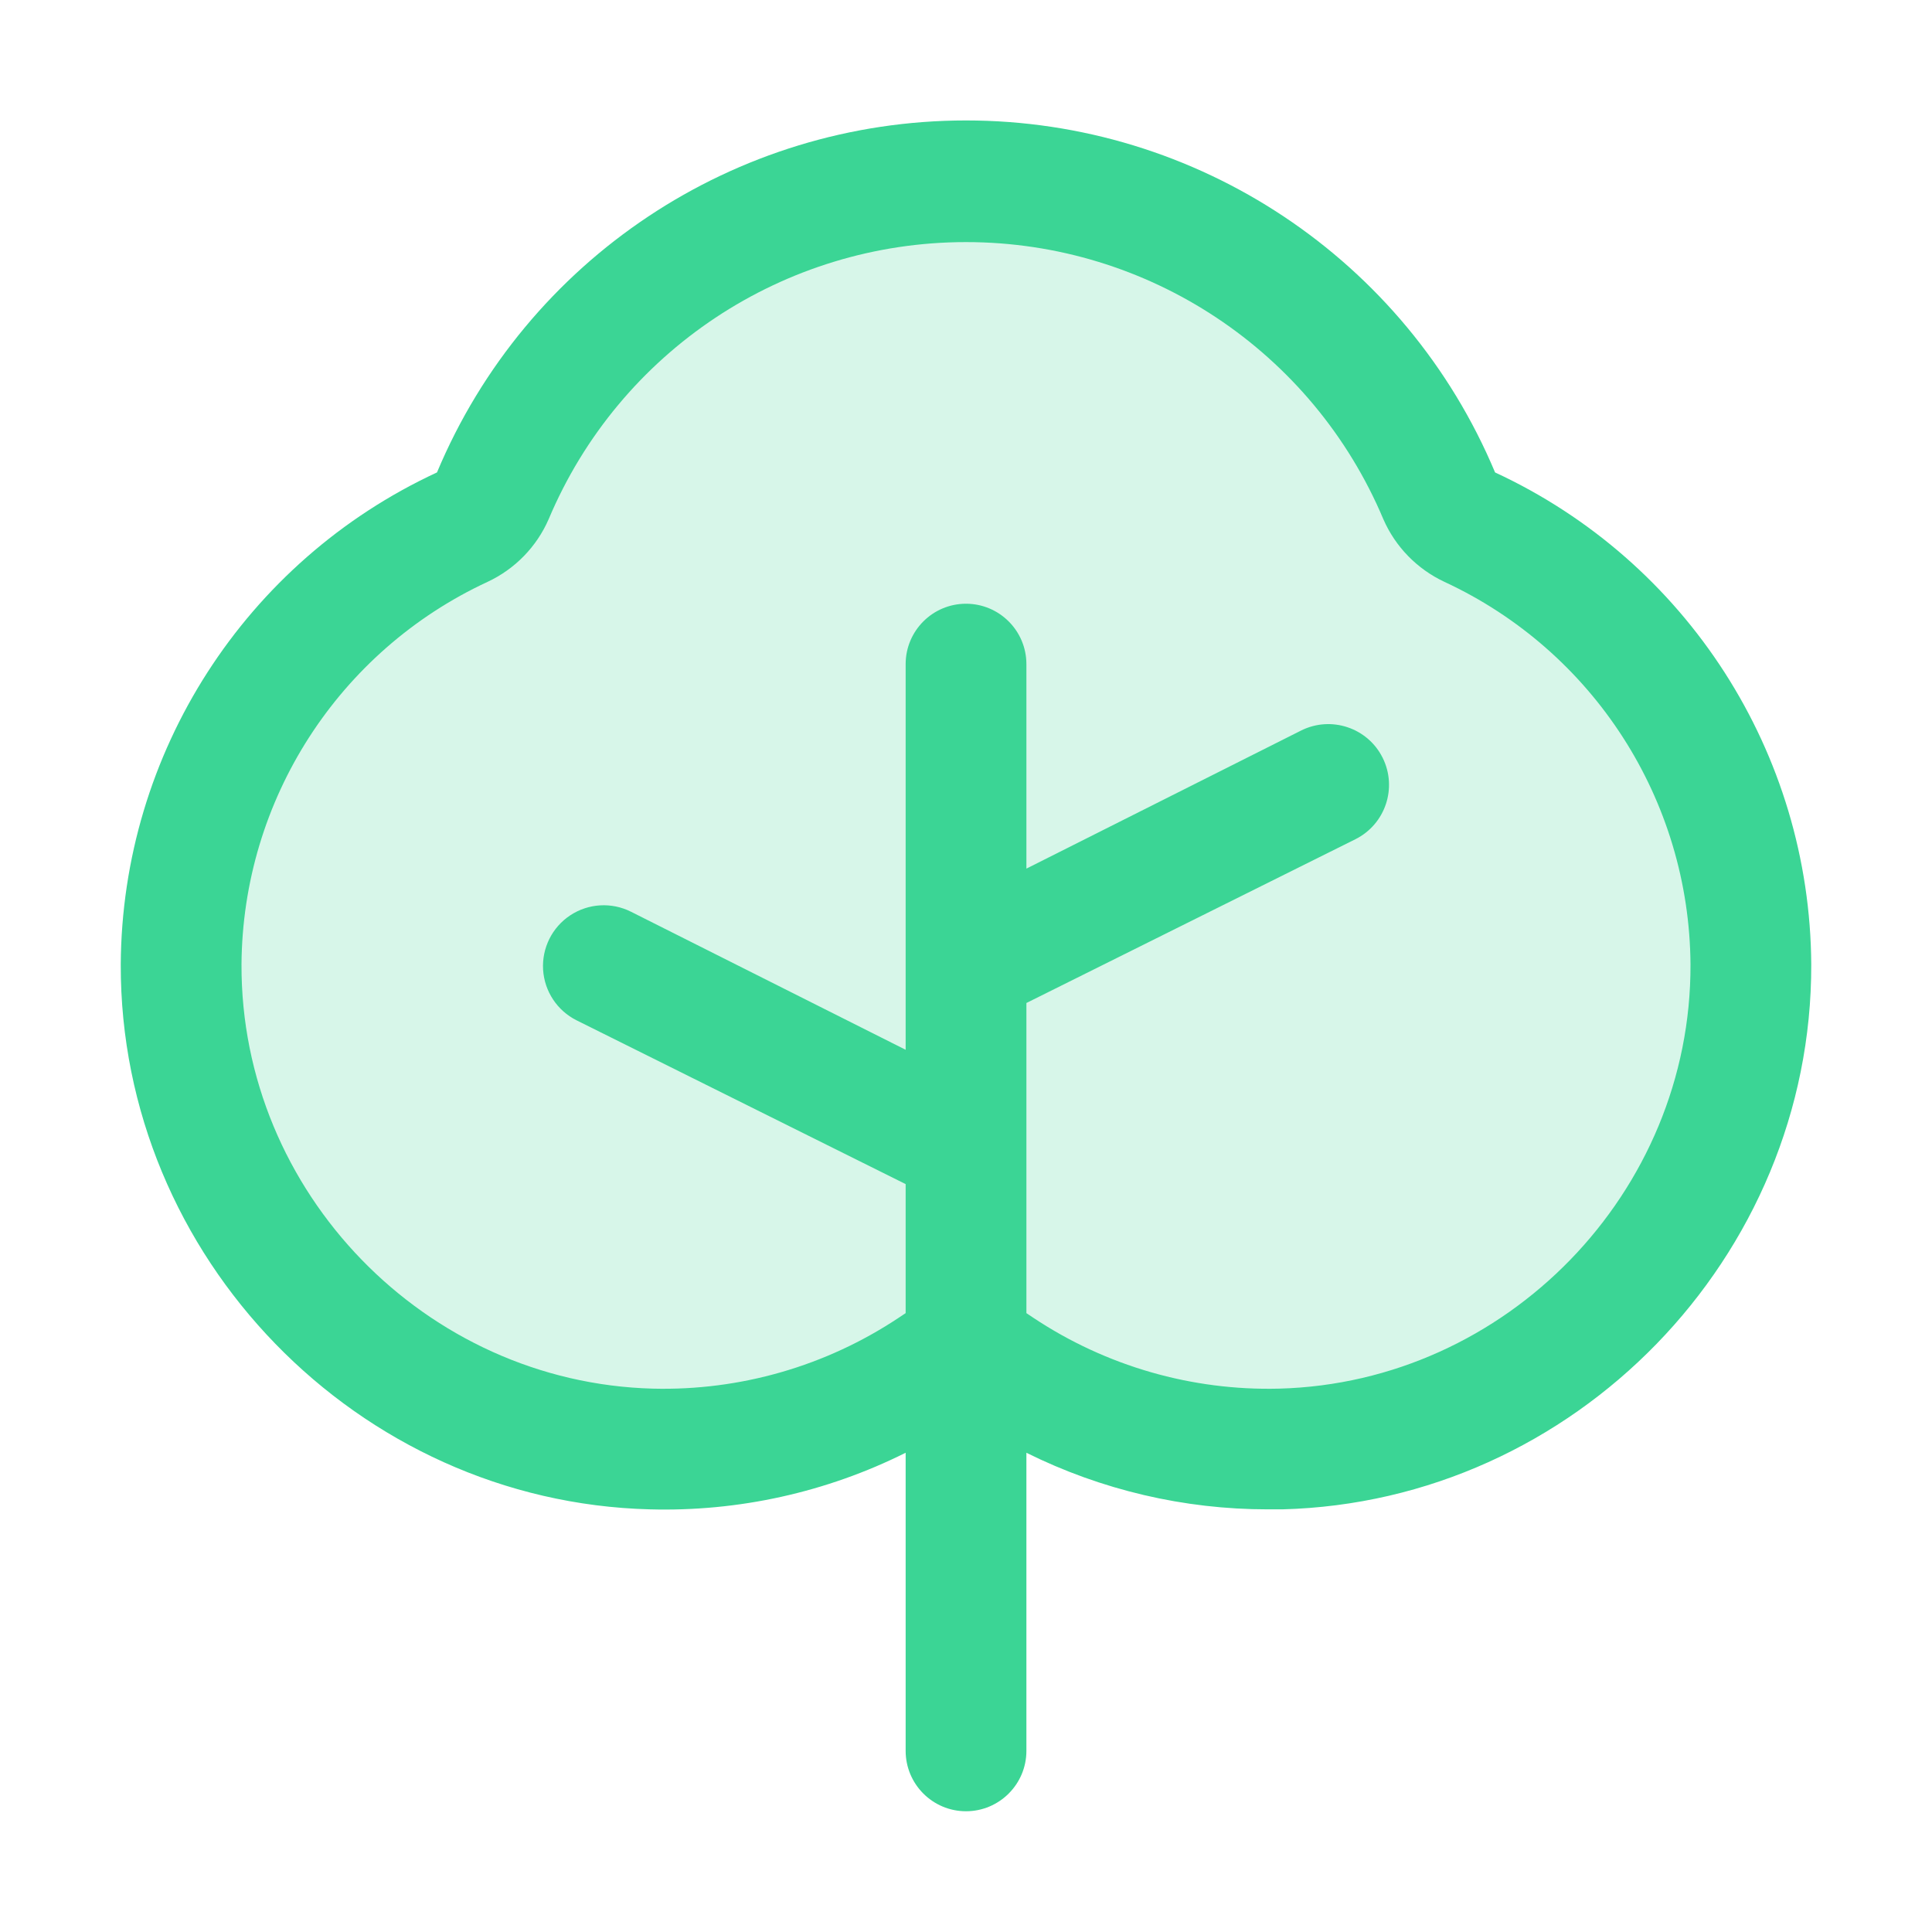 <svg xmlns="http://www.w3.org/2000/svg" xmlns:xlink="http://www.w3.org/1999/xlink" width="380" height="380" viewBox="0 0 380 380" fill="none"><defs><rect id="path_0" x="0" y="0" width="380" height="380" /></defs><g opacity="1" transform="translate(0 0)  rotate(0 190 190)"><mask id="bg-mask-0" fill="white"><use xlink:href="#path_0"></use></mask><g mask="url(#bg-mask-0)" ><path id="路径 1" fill-rule="evenodd" style="fill:#3BD595" transform="translate(34.841 35.654)  rotate(0 154.768 124.899)" opacity="0.2" d="M62.09,61.87C60.89,64.57 58.79,66.78 56.15,68.1C23.35,82.8 1.65,114.76 0.09,150.67C-1.47,186.59 17.37,220.3 48.78,237.79C80.18,255.28 118.77,253.55 148.48,233.31C152.53,230.65 157.78,230.65 161.84,233.31C191,252.88 228.59,254.73 259.54,238.12C290.48,221.52 309.72,189.17 309.53,154.05C309.42,117.05 287.8,83.5 254.17,68.1C251.53,66.78 249.43,64.57 248.23,61.87C232.49,24.39 195.81,0 155.16,0C114.51,0 77.82,24.39 62.09,61.87Z " /><path id="分组 1" fill-rule="evenodd" style="fill:#3BD595" transform="translate(23.75 23.69)  rotate(0 166.25 166.28)" opacity="1" d="M178.13 262.05C192.89 269.38 209.15 273.19 225.63 273.18L228.45 273.18C285.89 271.7 332.65 223.61 332.5 166.01C332.27 124.43 308.04 86.72 270.31 69.23C252.74 27.29 211.72 0 166.25 0C120.78 0 79.76 27.29 62.2 69.23C24.46 86.72 0.23 124.43 0 166.01C-0.15 223.61 46.61 271.7 104.06 273.18C121.49 273.66 138.77 269.84 154.38 262.05L154.38 320.68C154.38 327.24 159.7 332.56 166.25 332.56C172.8 332.56 178.13 327.24 178.13 320.68L178.13 262.05Z M166.25 23.927C130.41 23.927 98.07 45.407 84.16 78.437C81.79 83.867 77.52 88.247 72.14 90.757C42.81 104.367 23.96 133.677 23.75 166.017C23.6 210.837 59.97 248.247 104.65 249.437C121.83 249.877 138.73 245.007 153.04 235.477L154.38 234.587L154.38 209.207L89.66 176.997C85.84 175.087 83.33 171.287 83.07 167.027C82.82 162.767 84.85 158.687 88.42 156.337C91.98 153.987 96.53 153.717 100.34 155.627L154.38 182.787L154.38 106.937C154.38 100.377 159.7 95.057 166.25 95.057C172.8 95.057 178.13 100.377 178.13 106.937L178.13 147.157L232.16 119.997C238.06 117.047 245.24 119.437 248.19 125.337C251.14 131.247 248.75 138.417 242.84 141.377L178.13 173.587L178.13 234.587L179.46 235.477C193.77 245.007 210.67 249.877 227.85 249.437C272.53 248.247 308.9 210.837 308.75 166.017C308.54 133.677 289.69 104.367 260.36 90.757C254.99 88.247 250.71 83.867 248.34 78.437C234.43 45.407 202.09 23.927 166.25 23.927Z " /></g></g></svg>